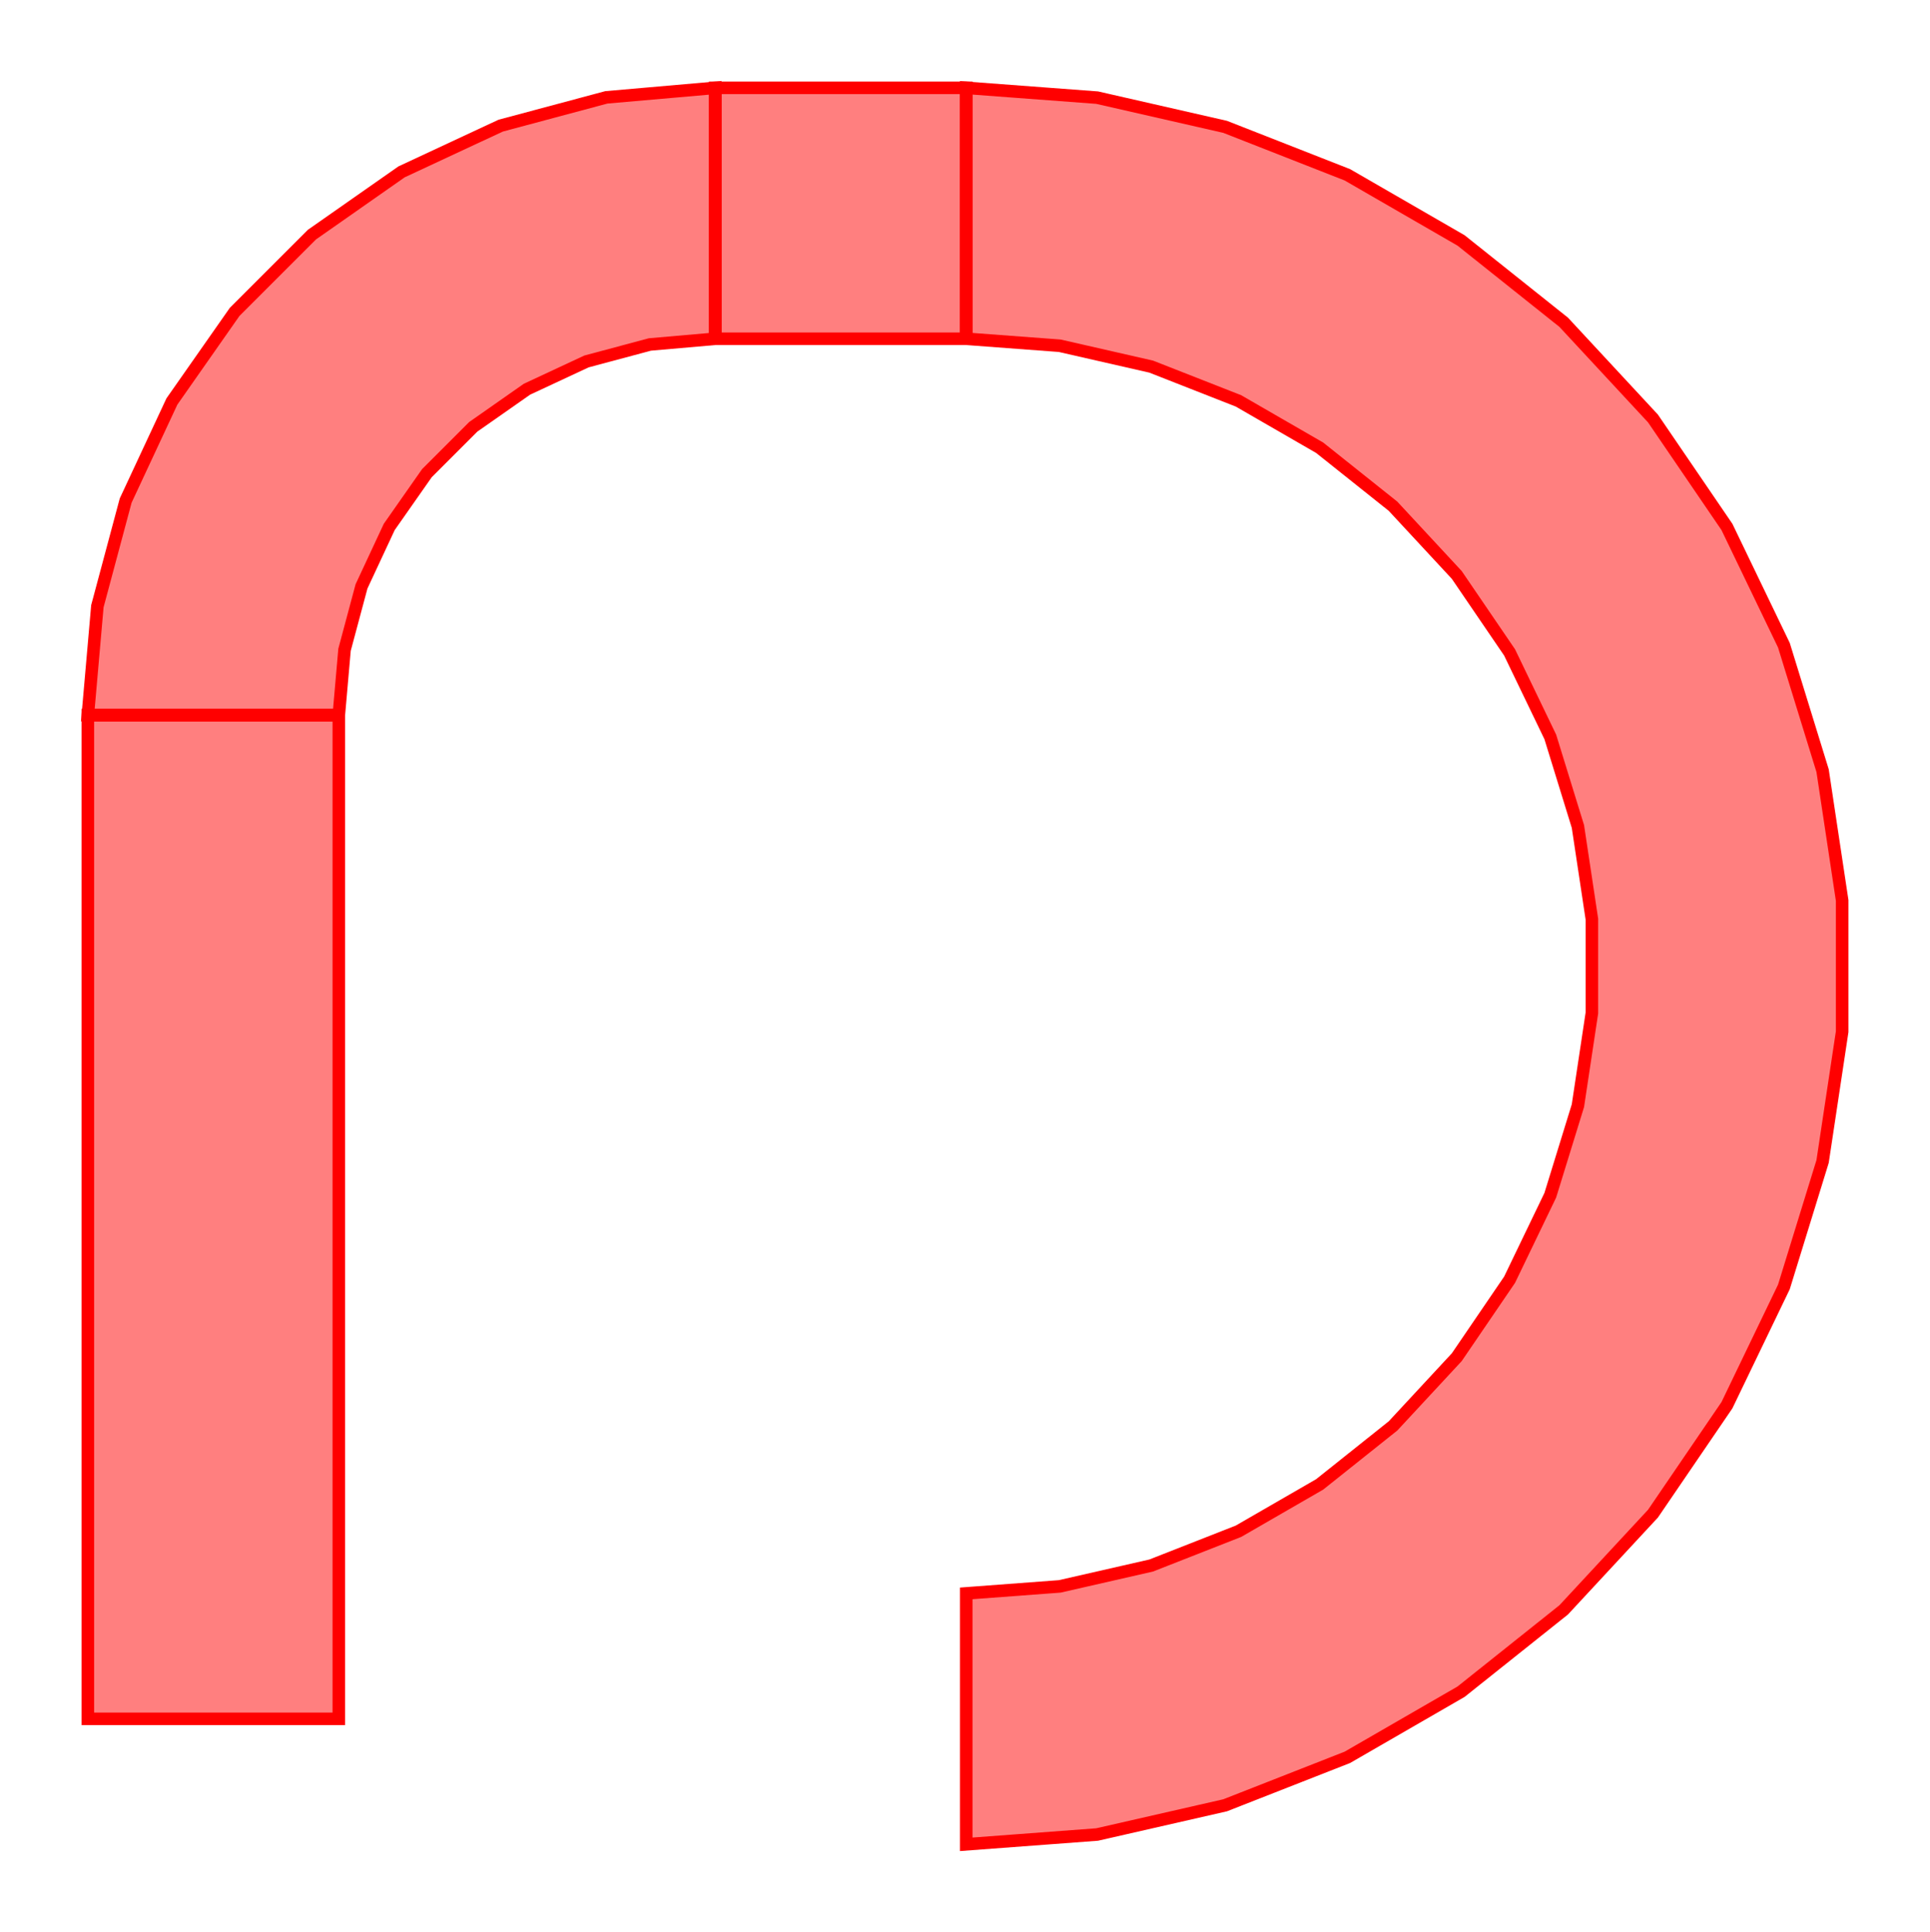 <?xml version="1.0" encoding="UTF-8"?>
<svg xmlns="http://www.w3.org/2000/svg" xmlns:xlink="http://www.w3.org/1999/xlink" width="153.804" height="154.0" viewBox="-17.0 -137.0 153.804 154.0">
<defs>
<style type="text/css">
.l0d0 {stroke: rgb(255, 0, 0); fill: rgb(255, 0, 0); fill-opacity: 0.5;}
</style>
</defs><rect x="-17.0" y="-137.0" width="153.804" height="154.0" fill="none" stroke="none"/>
<g id="polygonal-only_paths" transform="scale(1 -1)">
<polygon class="l0d0" points="-10.0,0.0 10.0,0.0 10.0,80.0 -10.0,80.0"/>
<polygon class="l0d0" points="-10.0,80.0 -9.24,88.682 -6.985,97.101 -3.301,105 1.698,112.139 7.861,118.302 15,123.301 22.899,126.985 31.318,129.24 40.0,130.0 40.0,110.0 34.791,109.544 29.739,108.191 25,105.981 20.716,102.981 17.019,99.284 14.019,95.0 11.809,90.261 10.456,85.209 10.0,80"/>
<polygon class="l0d0" points="40.0,130.0 40.0,110.0 60.0,110.0 60.0,130.0"/>
<polygon class="l0d0" points="60.0,130.0 70.433,129.218 80.633,126.89 90.372,123.068 99.432,117.837 107.612,111.314 114.728,103.644 120.622,95 125.161,85.574 128.245,75.576 129.804,65.231 129.804,54.769 128.245,44.424 125.161,34.426 120.622,25 114.728,16.356 107.612,8.686 99.432,2.163 90.372,-3.068 80.633,-6.89 70.433,-9.218 60.0,-10.0 60.0,10.0 67.452,10.558 74.738,12.221 81.694,14.952 88.166,18.688 94.009,23.347 99.092,28.826 103.301,35 106.544,41.733 108.746,48.874 109.86,56.263 109.86,63.737 108.746,71.126 106.544,78.267 103.301,85.0 99.092,91.174 94.009,96.653 88.166,101.312 81.694,105.048 74.738,107.779 67.452,109.442 60.0,110.0"/>
</g>
</svg>